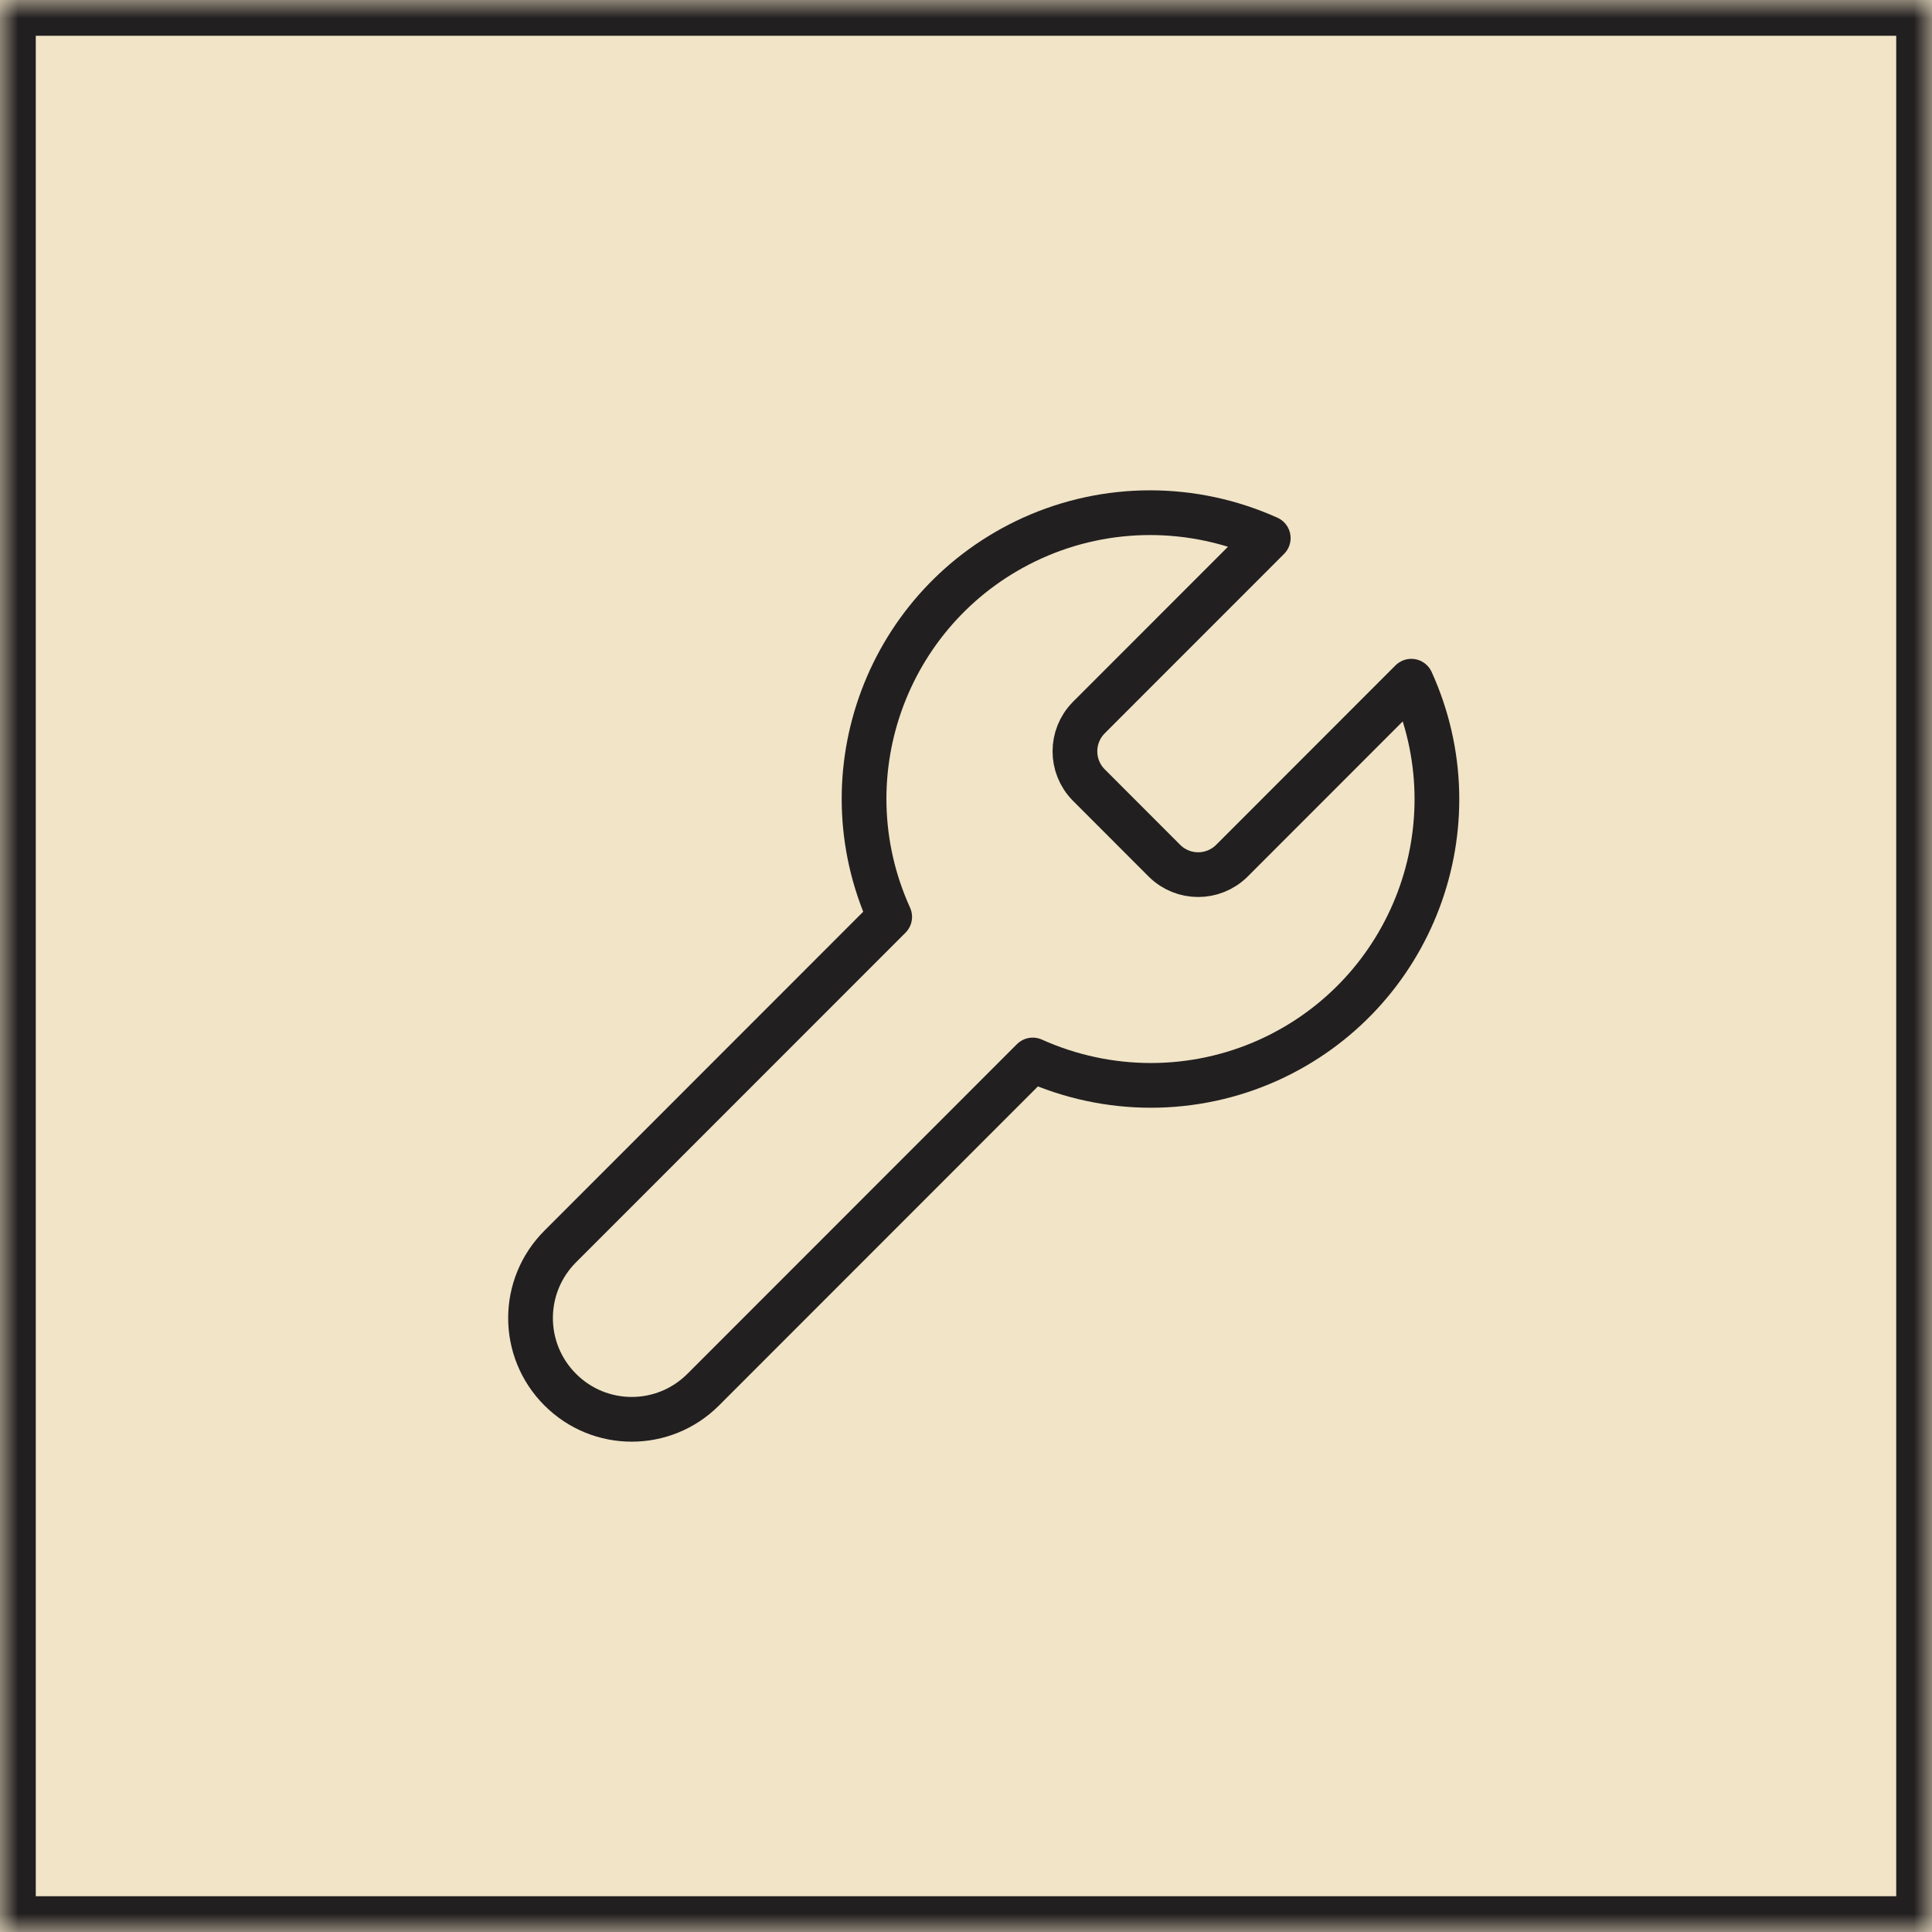 <svg width="54" height="54" viewBox="0 0 54 54" fill="none" xmlns="http://www.w3.org/2000/svg">
<mask id="path-1-inside-1_459_49213" fill="white">
<path d="M0 0H54V54H0V0Z"/>
</mask>
<path d="M0 0H54V54H0V0Z" fill="#F1E4C7"/>
<path d="M30.424 20.067C29.918 20.587 29.918 21.413 30.424 21.933L32.556 24.067C33.076 24.573 33.902 24.573 34.422 24.067L39.446 19.04C41.272 23.067 39.486 27.8 35.462 29.627C33.369 30.573 30.97 30.573 28.865 29.627L19.656 38.84C18.55 39.947 16.764 39.947 15.658 38.84C14.552 37.733 14.552 35.947 15.658 34.84L24.867 25.627C23.041 21.6 24.827 16.867 28.851 15.04C30.944 14.093 33.343 14.093 35.448 15.04L30.437 20.053L30.424 20.067Z" stroke="#221F20" stroke-width="1.25" stroke-linecap="round" stroke-linejoin="round"/>
<path d="M0 0V-1H-1V0H0ZM54 0H55V-1H54V0ZM54 54V55H55V54H54ZM0 54H-1V55H0V54ZM0 1H54V-1H0V1ZM53 0V54H55V0H53ZM54 53H0V55H54V53ZM1 54V0H-1V54H1Z" fill="#221F20" mask="url(#path-1-inside-1_459_49213)"/>
</svg>
